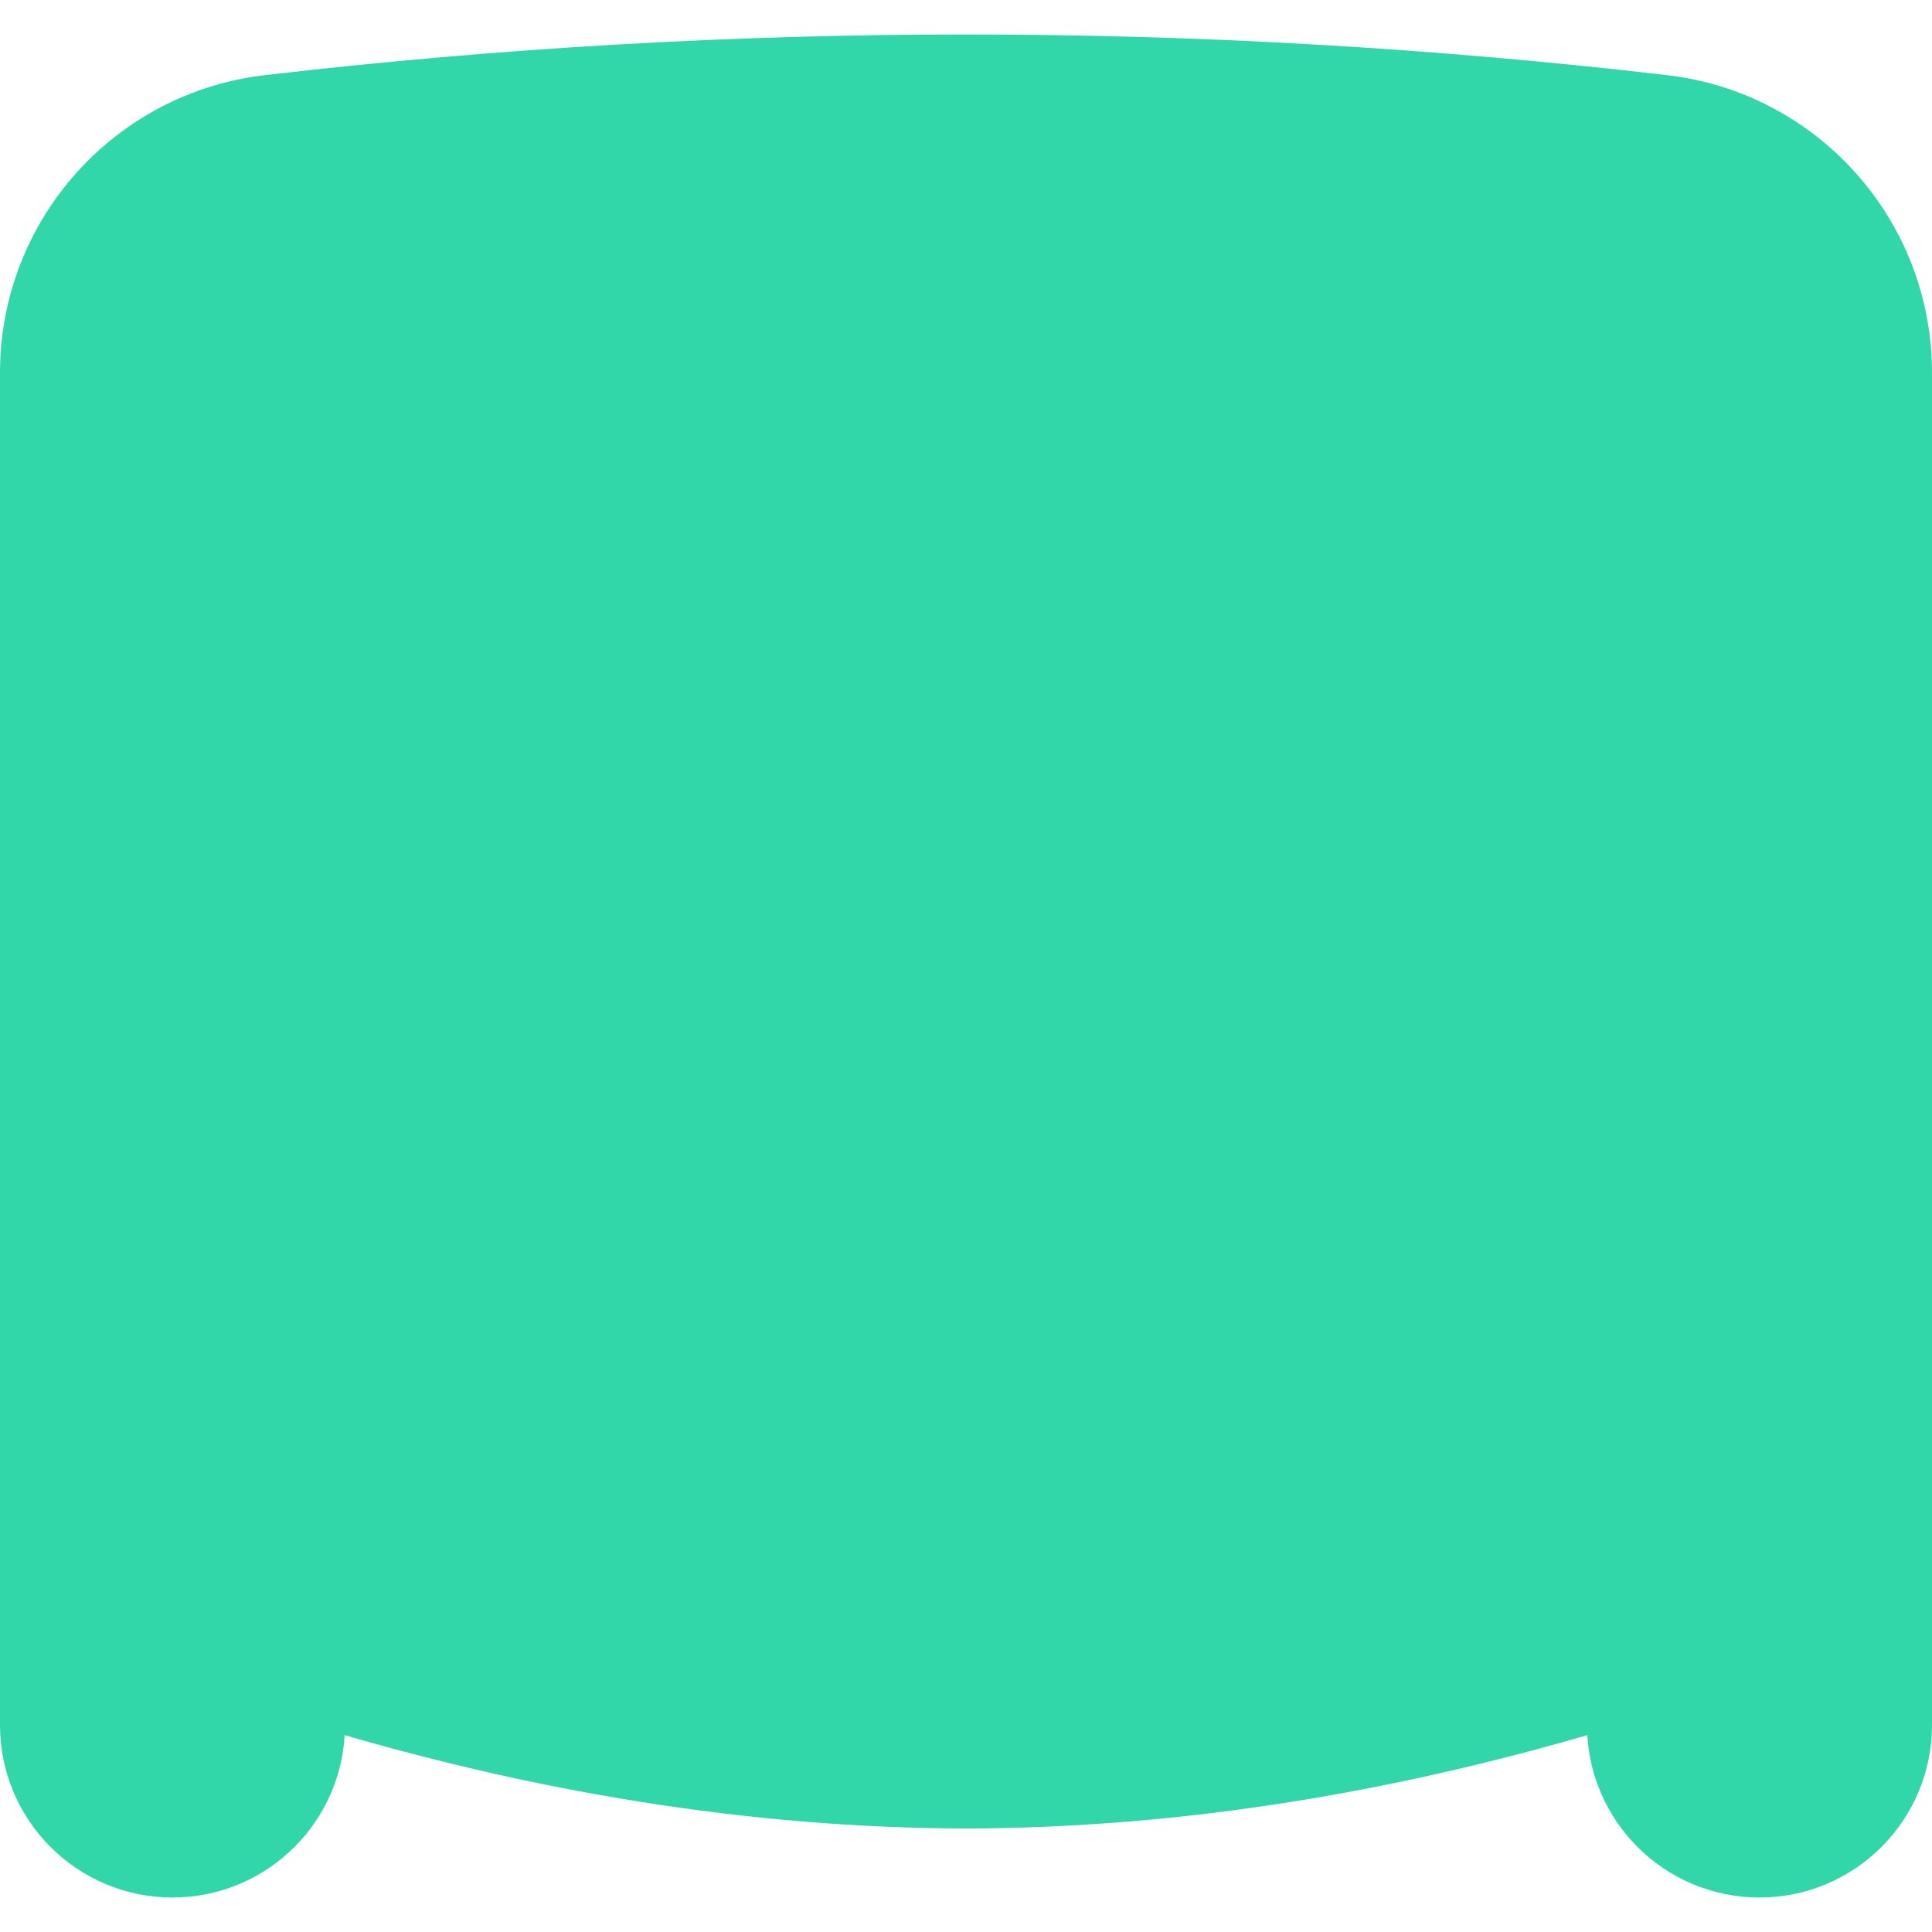 <?xml version="1.0"?>
<svg xmlns="http://www.w3.org/2000/svg" xmlns:xlink="http://www.w3.org/1999/xlink" xmlns:svgjs="http://svgjs.com/svgjs" version="1.1" width="512" height="512" x="0" y="0" viewBox="0 0 512 512" style="enable-background:new 0 0 512 512" xml:space="preserve" class=""><g>
<g xmlns="http://www.w3.org/2000/svg">
	<path style="" d="M429.712,457.145V100.199c-117.33-11.694-231.717-11.685-347.429,0v356.946   c58.853,17.902,116.571,27.264,173.714,27.429l0,0C313.132,484.409,370.86,475.047,429.712,457.145" fill="#31d7a9" data-original="#b48348" class=""/>
	<path style="" d="M441.061,19.832c-123.026-14.254-247.104-14.254-370.121,0C30.592,24.157,0,58.195,0,98.771v358.373   c0,25.253,20.471,45.714,45.714,45.714s45.714-20.462,45.714-45.714V109.341c109.623-11.685,217.993-11.694,329.143,0v347.803   c0,25.253,20.471,45.714,45.714,45.714c25.243,0,45.714-20.462,45.714-45.714V98.771C512,58.195,481.408,24.157,441.061,19.832" fill="#31d7a9" data-original="#d8a251" class=""/>
</g>
<g xmlns="http://www.w3.org/2000/svg">
</g>
<g xmlns="http://www.w3.org/2000/svg">
</g>
<g xmlns="http://www.w3.org/2000/svg">
</g>
<g xmlns="http://www.w3.org/2000/svg">
</g>
<g xmlns="http://www.w3.org/2000/svg">
</g>
<g xmlns="http://www.w3.org/2000/svg">
</g>
<g xmlns="http://www.w3.org/2000/svg">
</g>
<g xmlns="http://www.w3.org/2000/svg">
</g>
<g xmlns="http://www.w3.org/2000/svg">
</g>
<g xmlns="http://www.w3.org/2000/svg">
</g>
<g xmlns="http://www.w3.org/2000/svg">
</g>
<g xmlns="http://www.w3.org/2000/svg">
</g>
<g xmlns="http://www.w3.org/2000/svg">
</g>
<g xmlns="http://www.w3.org/2000/svg">
</g>
<g xmlns="http://www.w3.org/2000/svg">
</g>
</g></svg>
